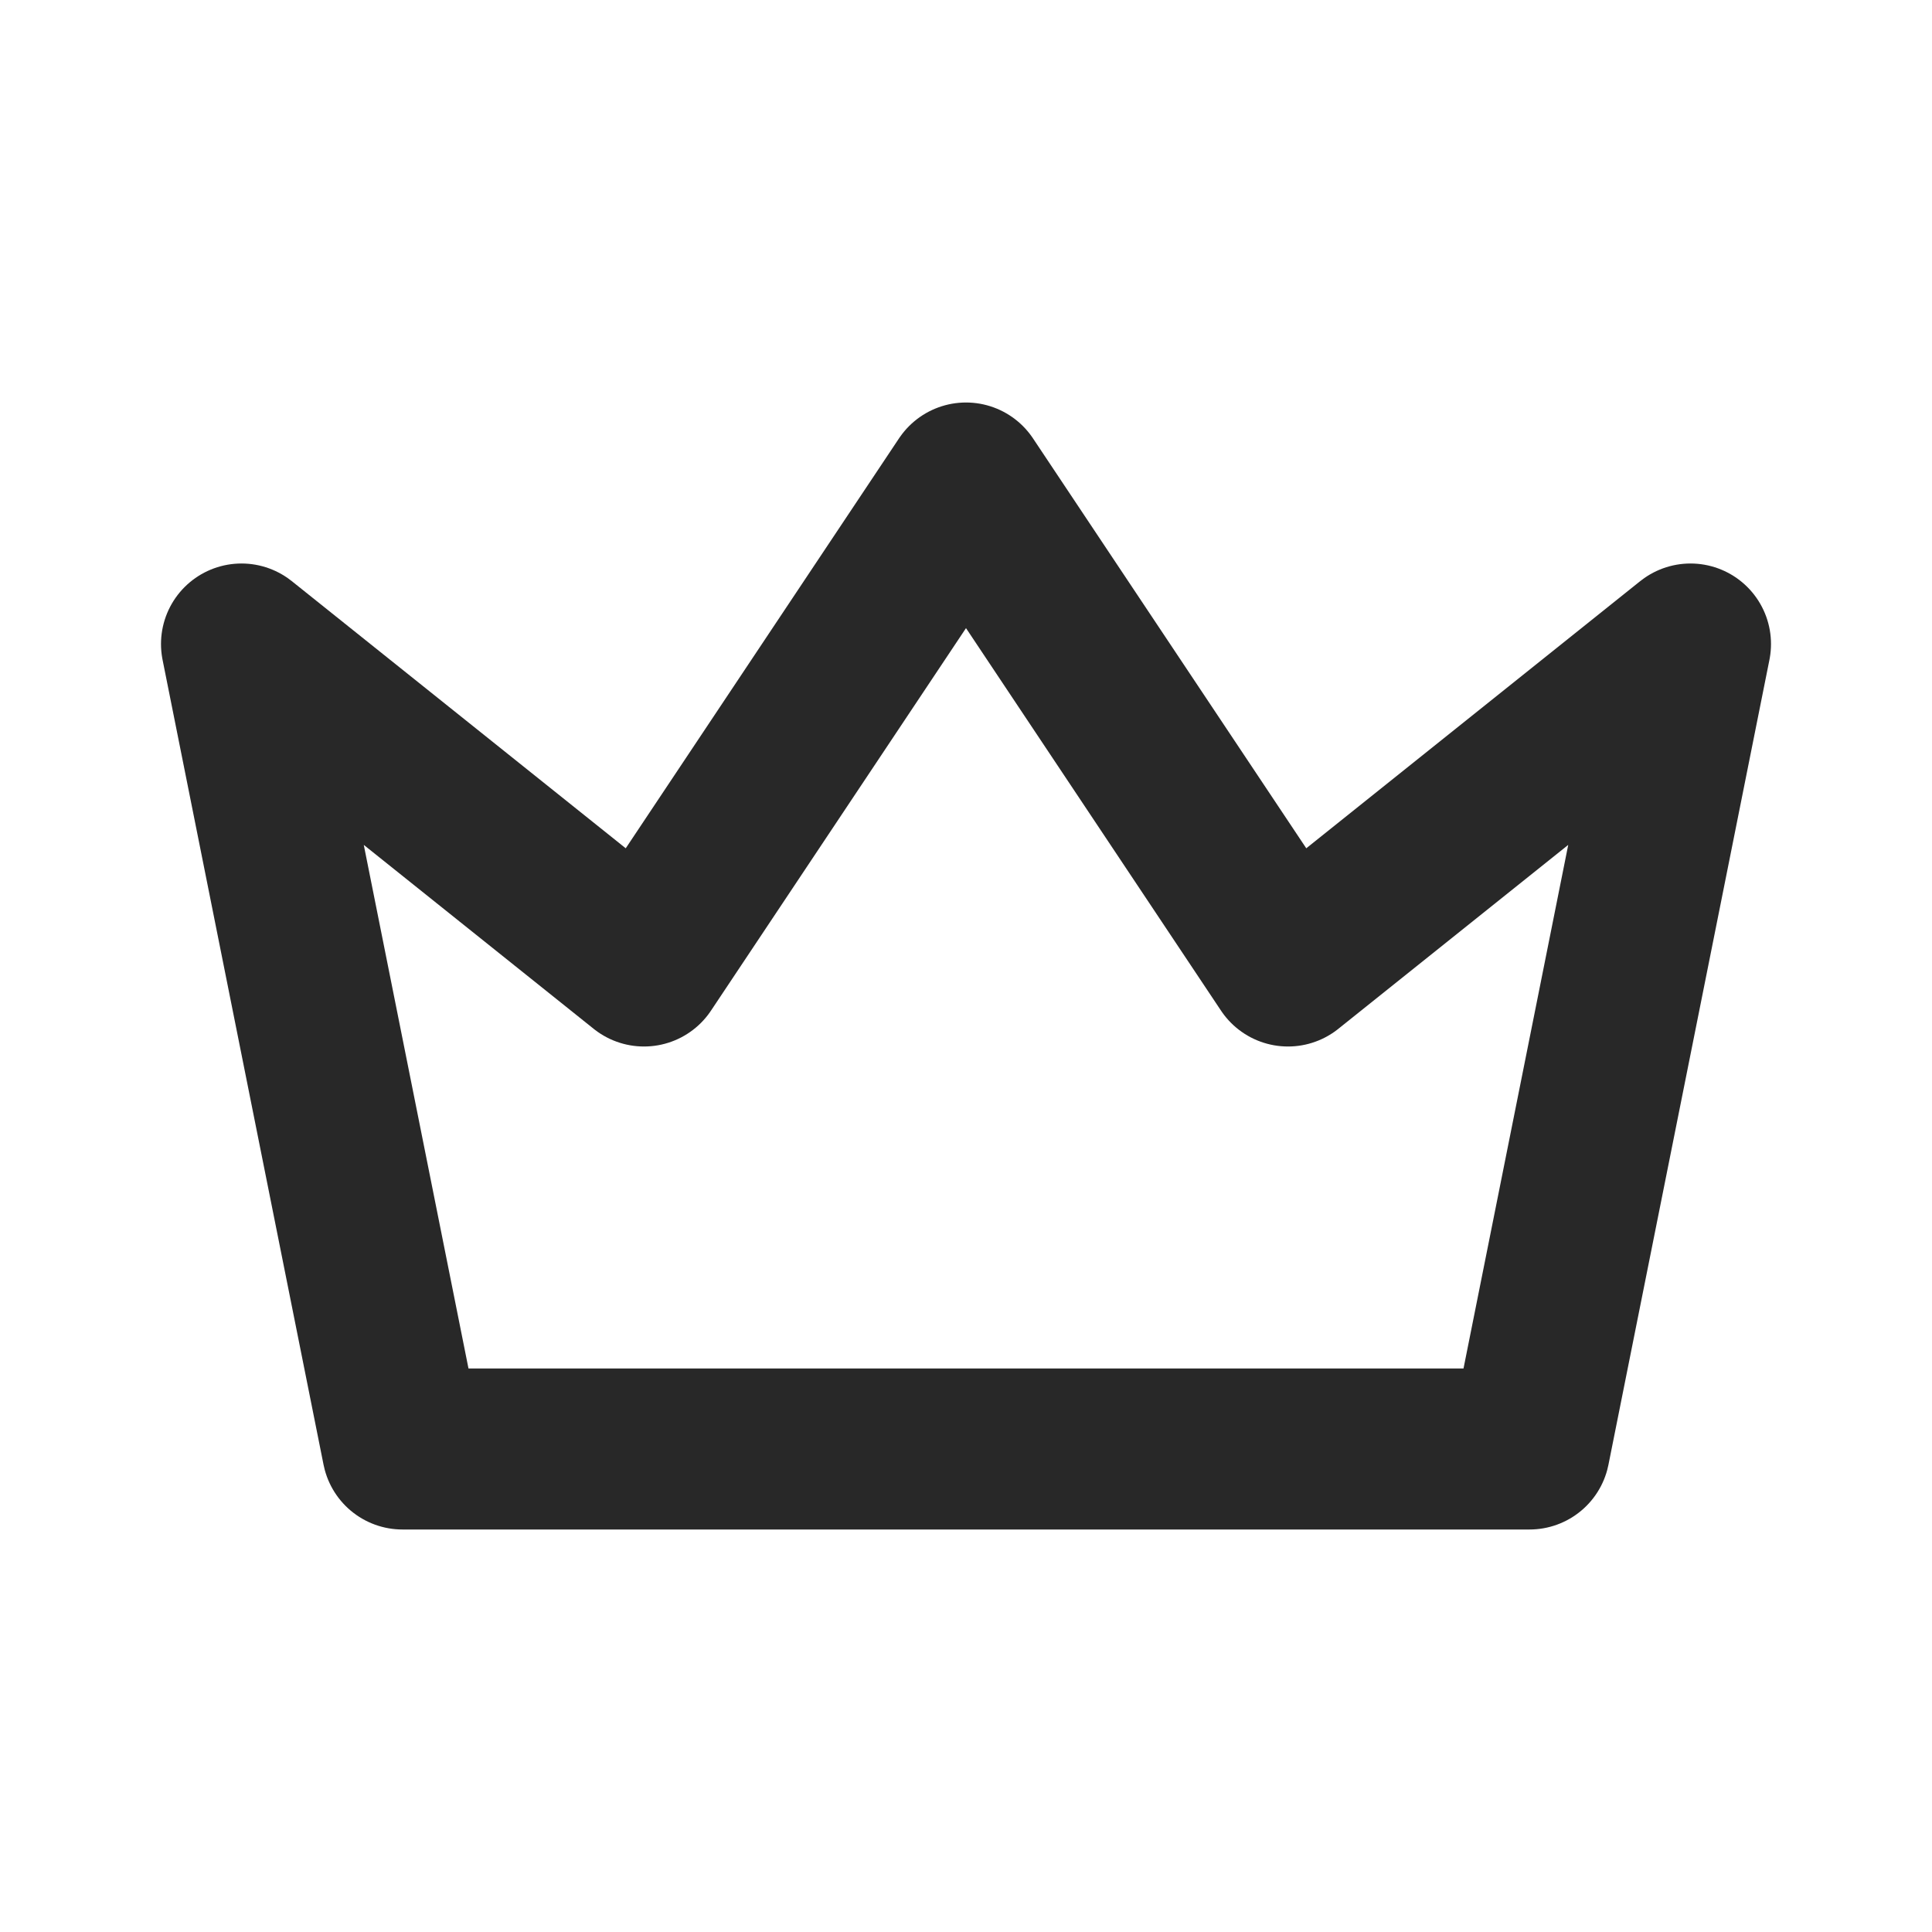 <svg width="18" height="18" viewBox="0 0 18 18" fill="none" xmlns="http://www.w3.org/2000/svg">
<g id="Icons / Others">
<path id="Vector" d="M9 4.5L12 9L15.75 6L14.25 13.5H3.75L2.25 6L6 9L9 4.5Z" stroke="#282828" stroke-width="1.5" stroke-linecap="round" stroke-linejoin="round"/>
</g>
</svg>
